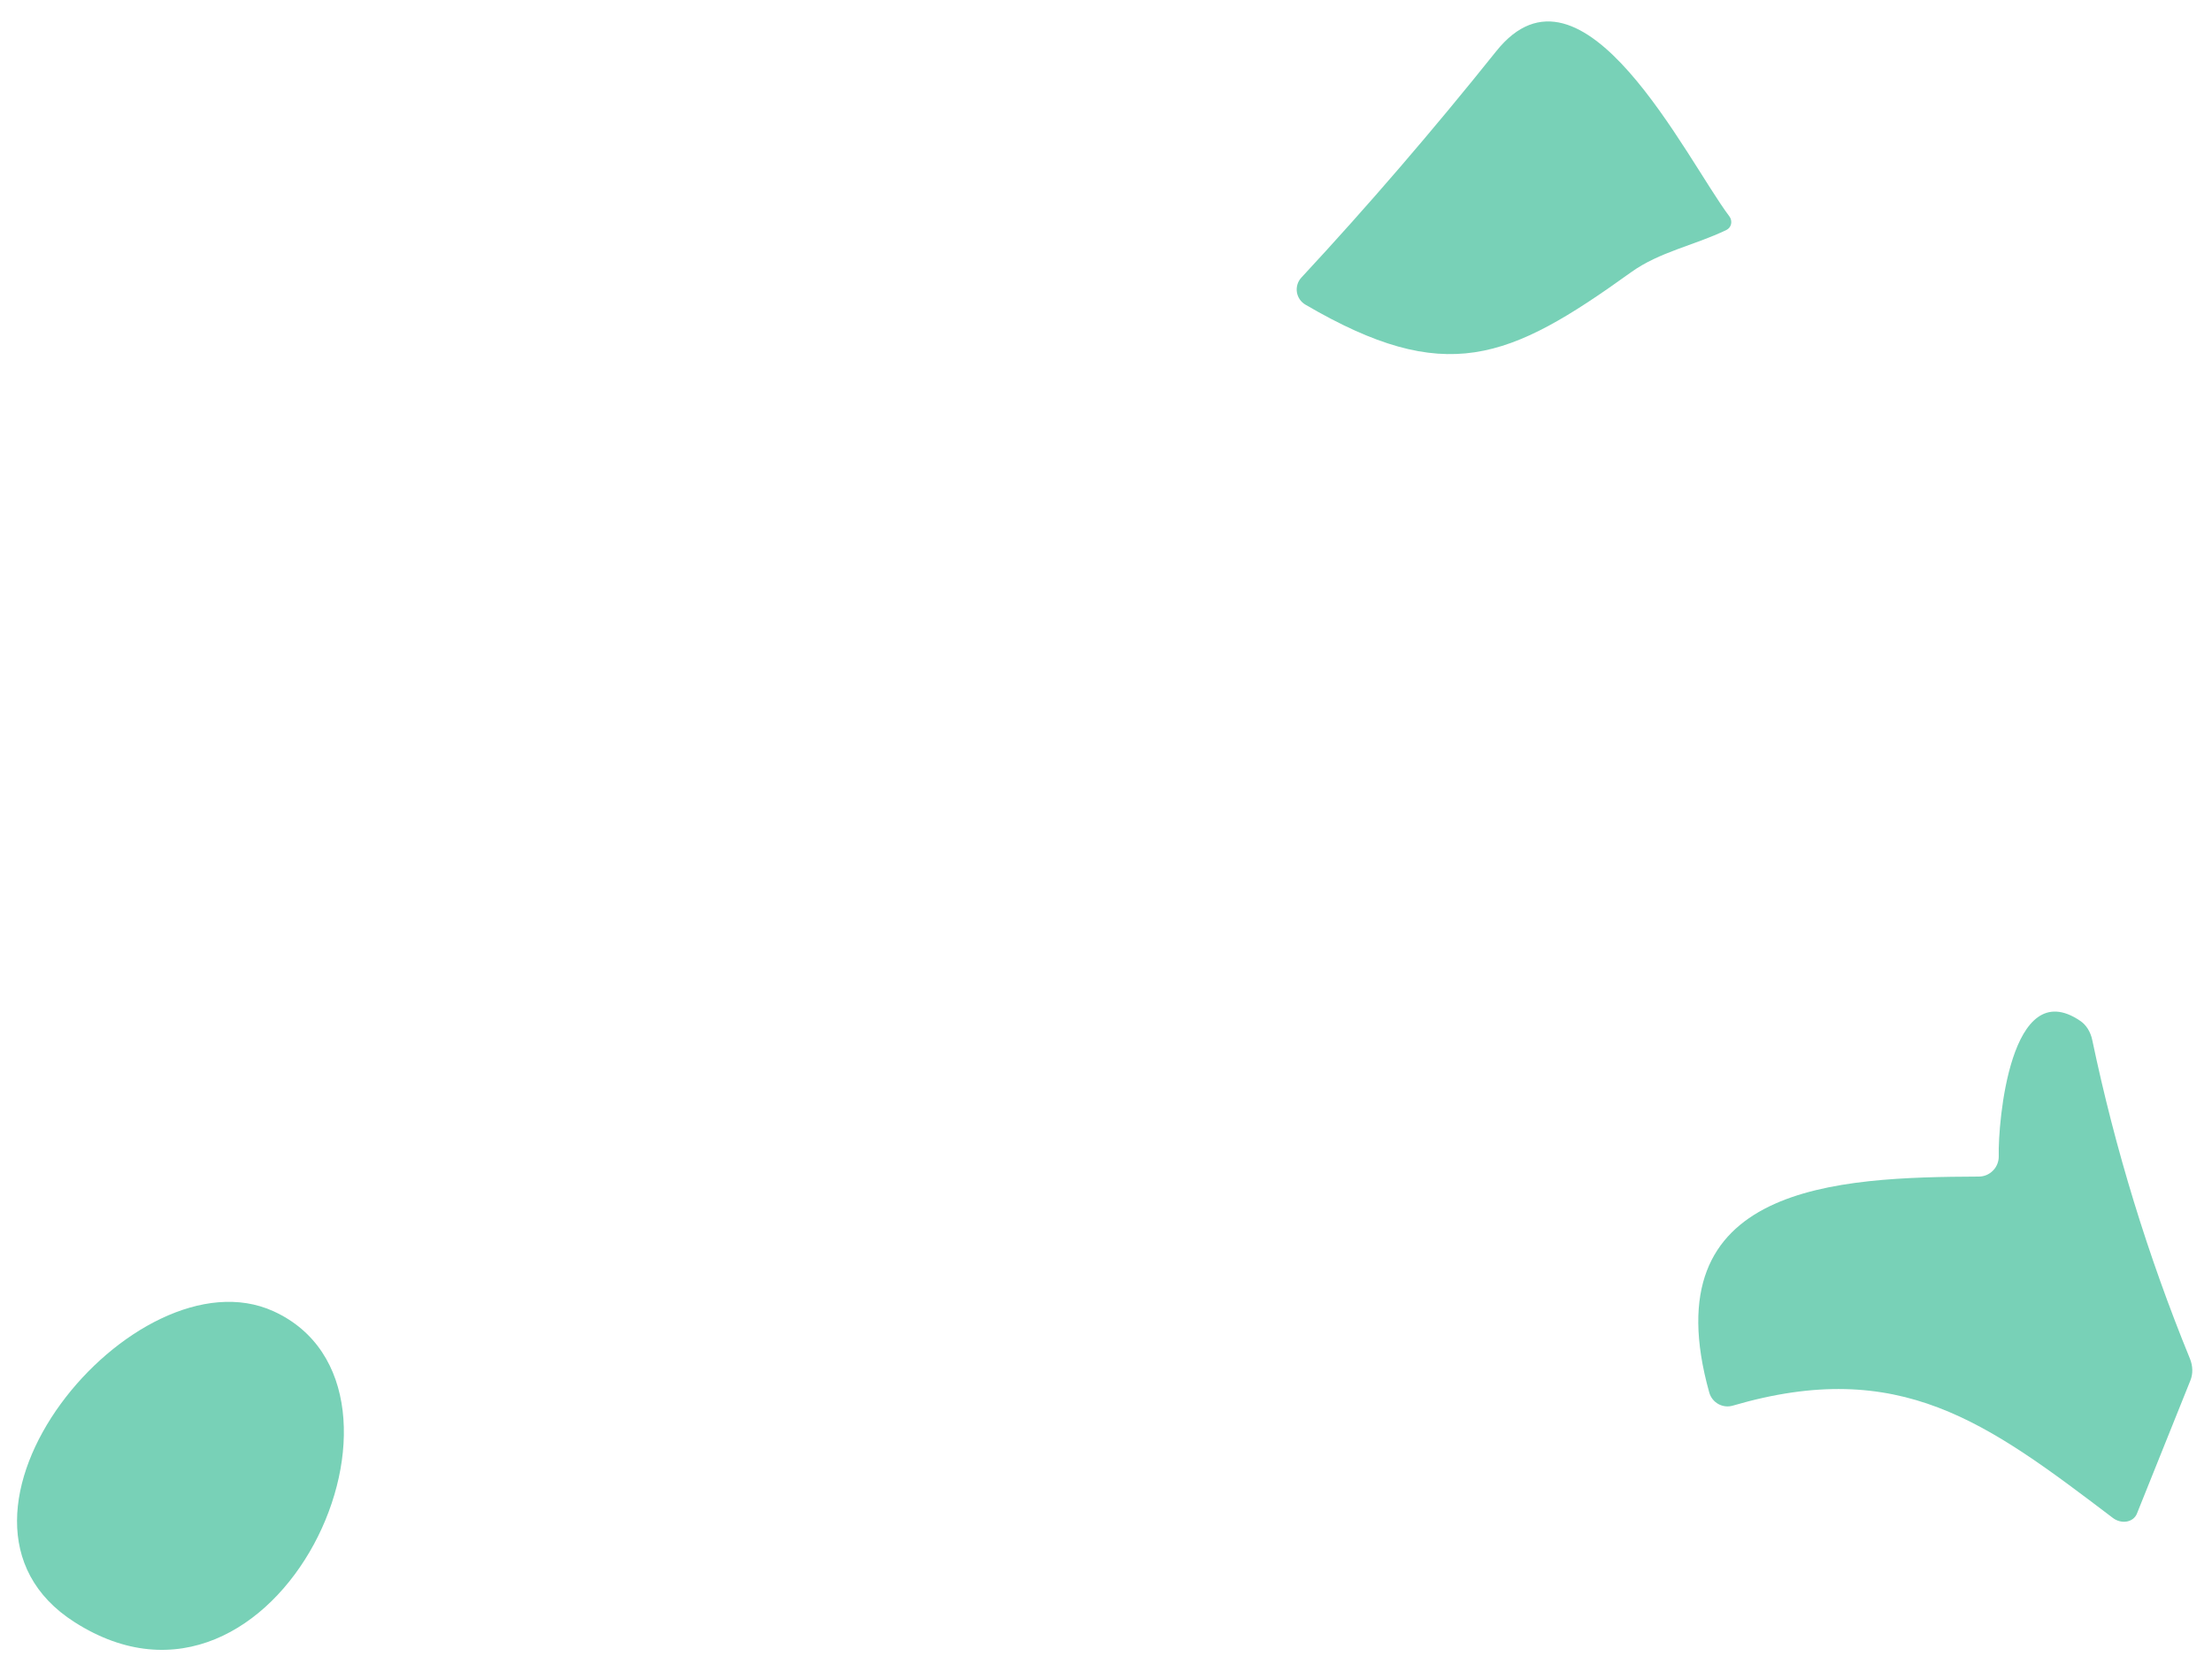 <svg width="101" height="76" viewBox="0 0 101 76" fill="none" xmlns="http://www.w3.org/2000/svg">
<path d="M59.605 13.913C59.502 13.853 59.414 13.77 59.346 13.672C59.279 13.573 59.235 13.461 59.216 13.343C59.198 13.225 59.207 13.105 59.241 12.99C59.275 12.876 59.335 12.771 59.415 12.683C62.449 9.416 65.415 5.969 68.315 2.343C72.255 -2.597 76.995 7.273 78.965 9.883C79.002 9.933 79.028 9.99 79.041 10.051C79.054 10.111 79.054 10.174 79.041 10.233C79.027 10.292 79.001 10.347 78.964 10.394C78.926 10.441 78.879 10.478 78.825 10.503C77.355 11.213 75.785 11.493 74.475 12.433C68.875 16.463 66.005 17.653 59.605 13.913Z" fill="#78D1B7"/>
<path d="M96.474 69.322C90.714 64.952 86.754 61.962 79.124 64.192C79.014 64.225 78.899 64.236 78.785 64.223C78.671 64.211 78.561 64.176 78.46 64.12C78.36 64.064 78.271 63.989 78.199 63.898C78.128 63.807 78.075 63.703 78.044 63.592C75.384 54.062 83.884 53.762 90.354 53.732C90.475 53.732 90.595 53.708 90.707 53.66C90.818 53.612 90.919 53.543 91.004 53.455C91.089 53.368 91.156 53.264 91.2 53.15C91.245 53.036 91.266 52.914 91.263 52.792C91.224 51.292 91.784 44.442 94.984 46.622C95.12 46.714 95.238 46.838 95.333 46.989C95.427 47.14 95.495 47.315 95.534 47.502C96.58 52.489 98.067 57.339 99.994 62.052C100.129 62.385 100.136 62.741 100.014 63.042L97.573 69.122C97.537 69.215 97.475 69.297 97.395 69.36C97.315 69.423 97.218 69.466 97.112 69.485C97.005 69.504 96.892 69.5 96.781 69.471C96.671 69.443 96.565 69.392 96.474 69.322Z" fill="#78D1B7"/>
<path d="M3.406 74.082C-4.084 69.312 6.176 57.012 12.486 59.882C20.246 63.412 12.676 80.002 3.406 74.082Z" fill="#78D1B7"/>
</svg>
